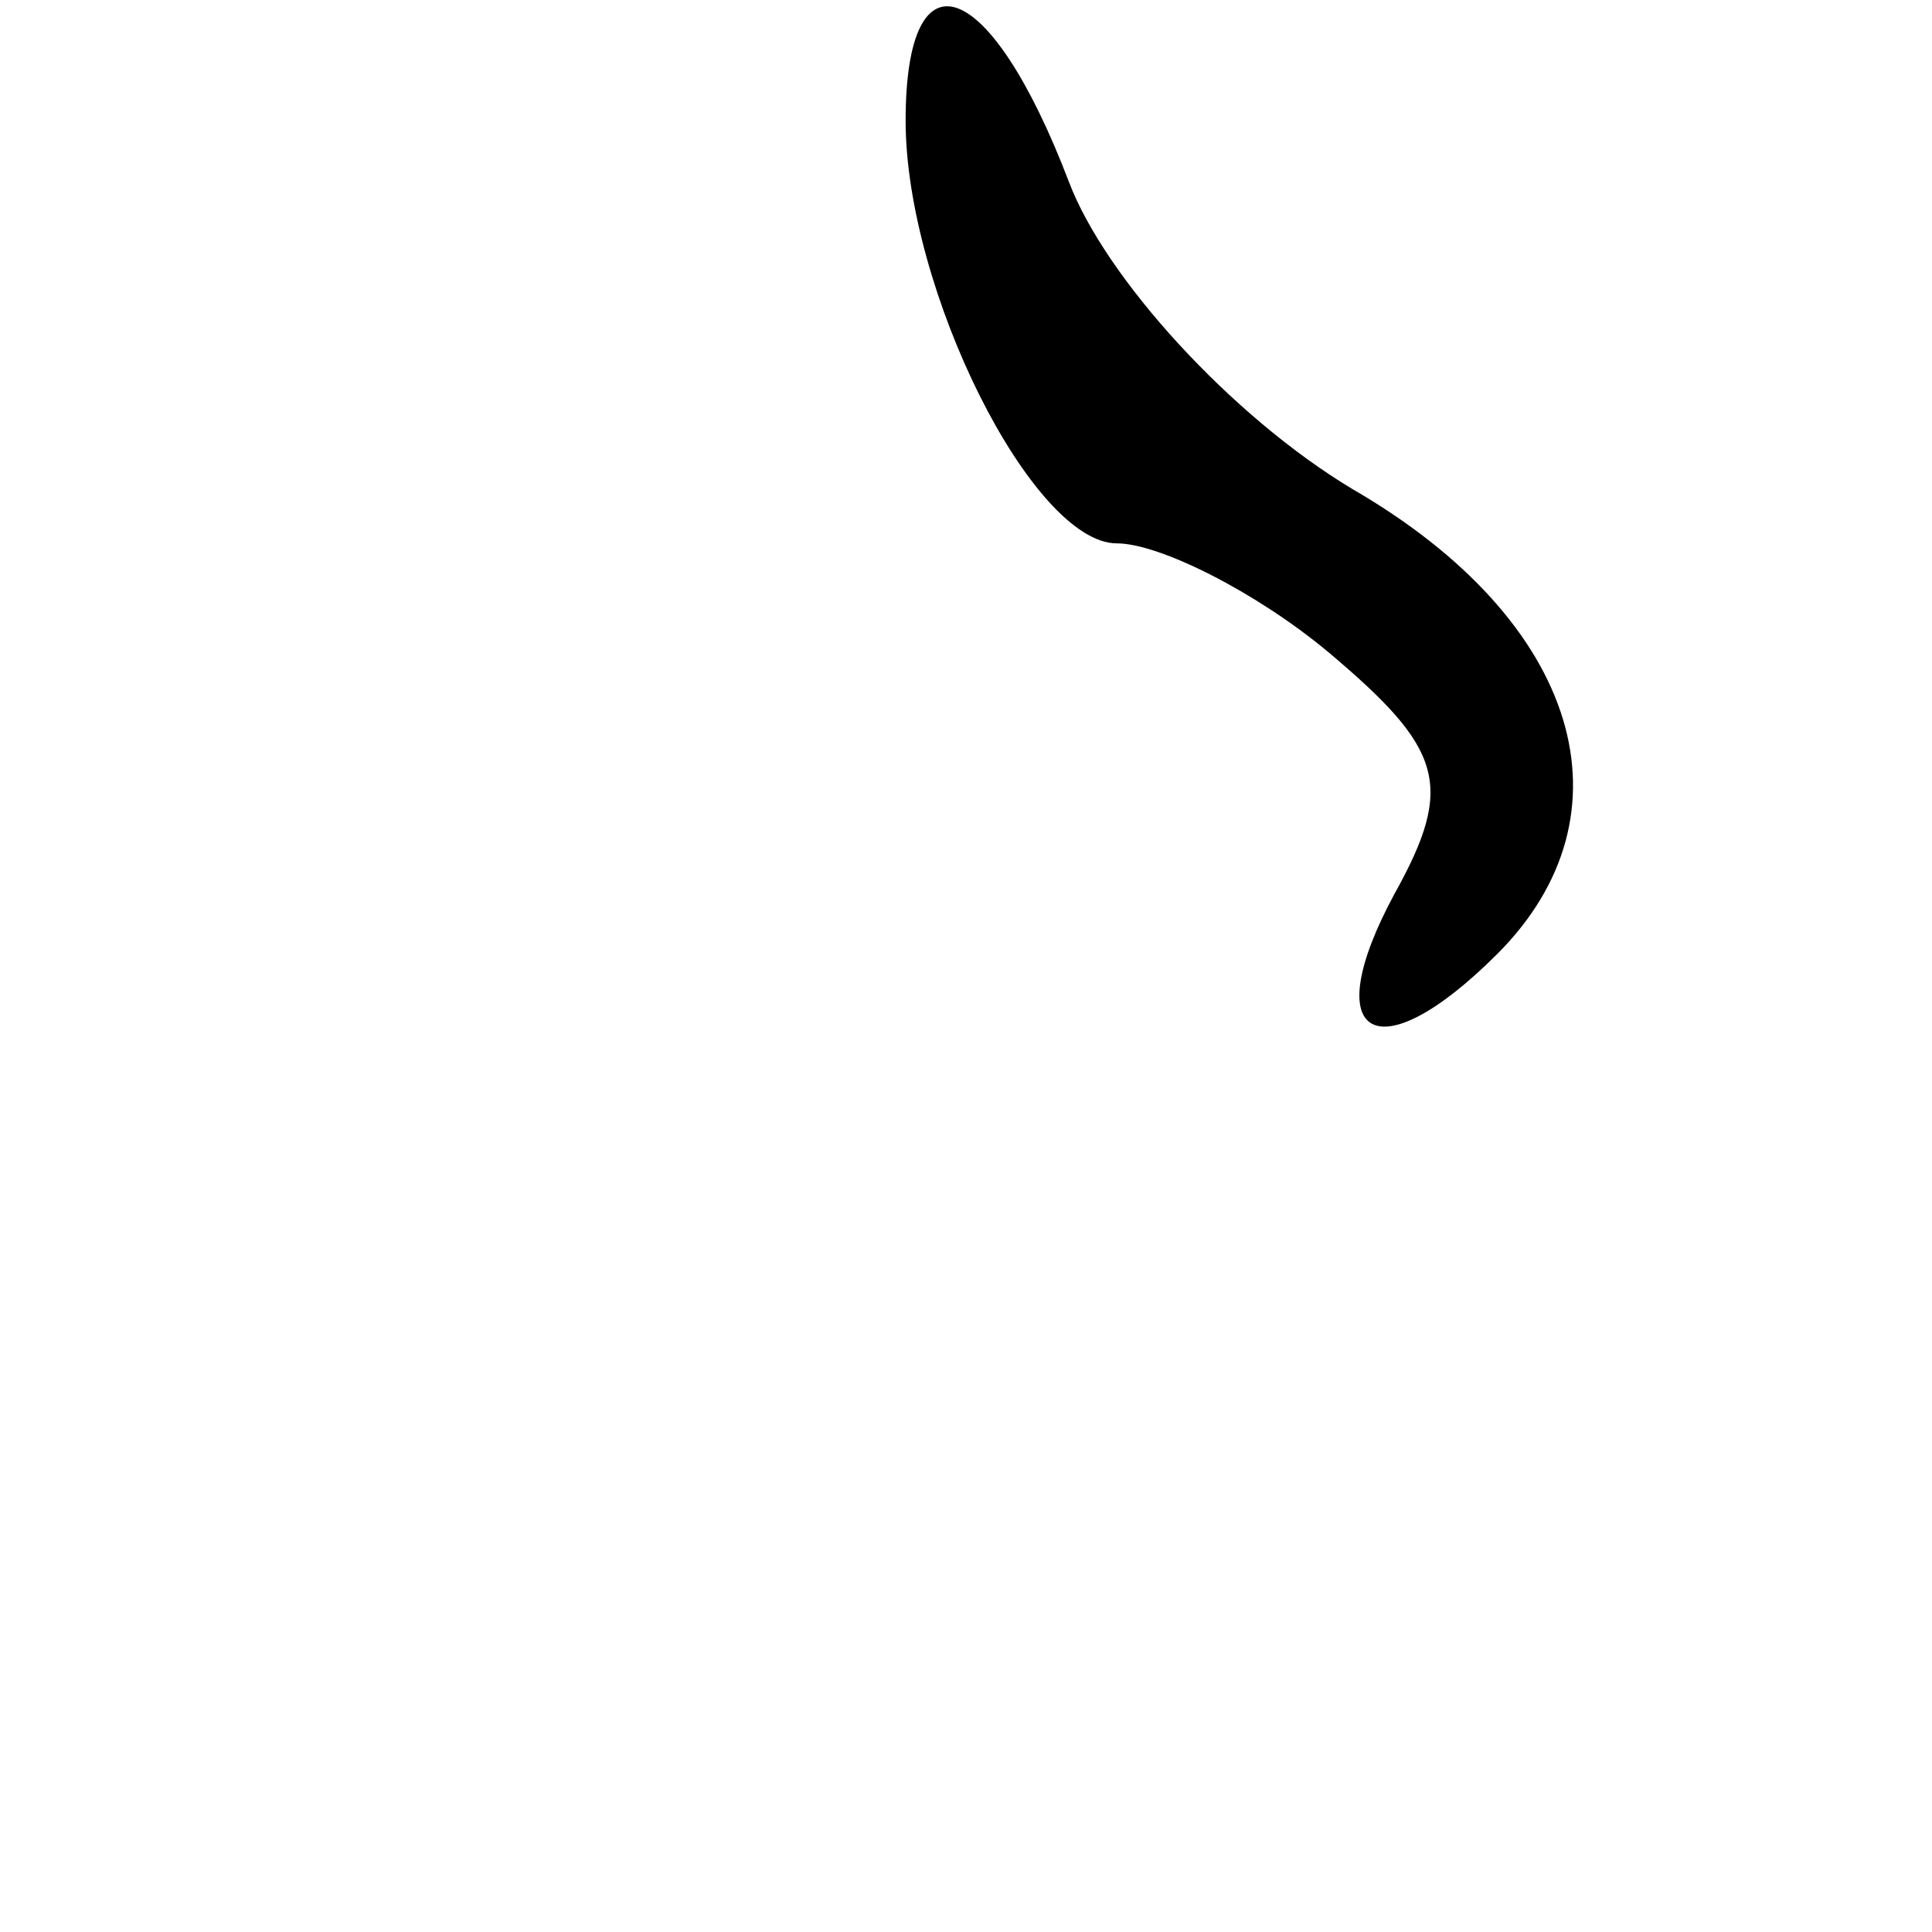 <?xml version="1.0" standalone="no"?>
<!DOCTYPE svg PUBLIC "-//W3C//DTD SVG 20010904//EN"
 "http://www.w3.org/TR/2001/REC-SVG-20010904/DTD/svg10.dtd">
<svg version="1.0" xmlns="http://www.w3.org/2000/svg"
 width="32pt" height="32pt" viewBox="0 0 32 32"
 preserveAspectRatio="xMidYMid meet">
<g transform="translate(0,32) scale(0.1,-0.1)"
fill="#000000" stroke="none">
<path fill="#000000" stroke="none" d="M150 300 c0 -28 21 -70 35 -70 7 0 23
-8 35 -18 19 -16 21 -22 11 -40 -13 -24 -3 -30 17 -10 23 23 14 55 -24 77 -20
12 -41 35 -47 51 -13 34 -27 39 -27 10z"/>
</g>
</svg>
